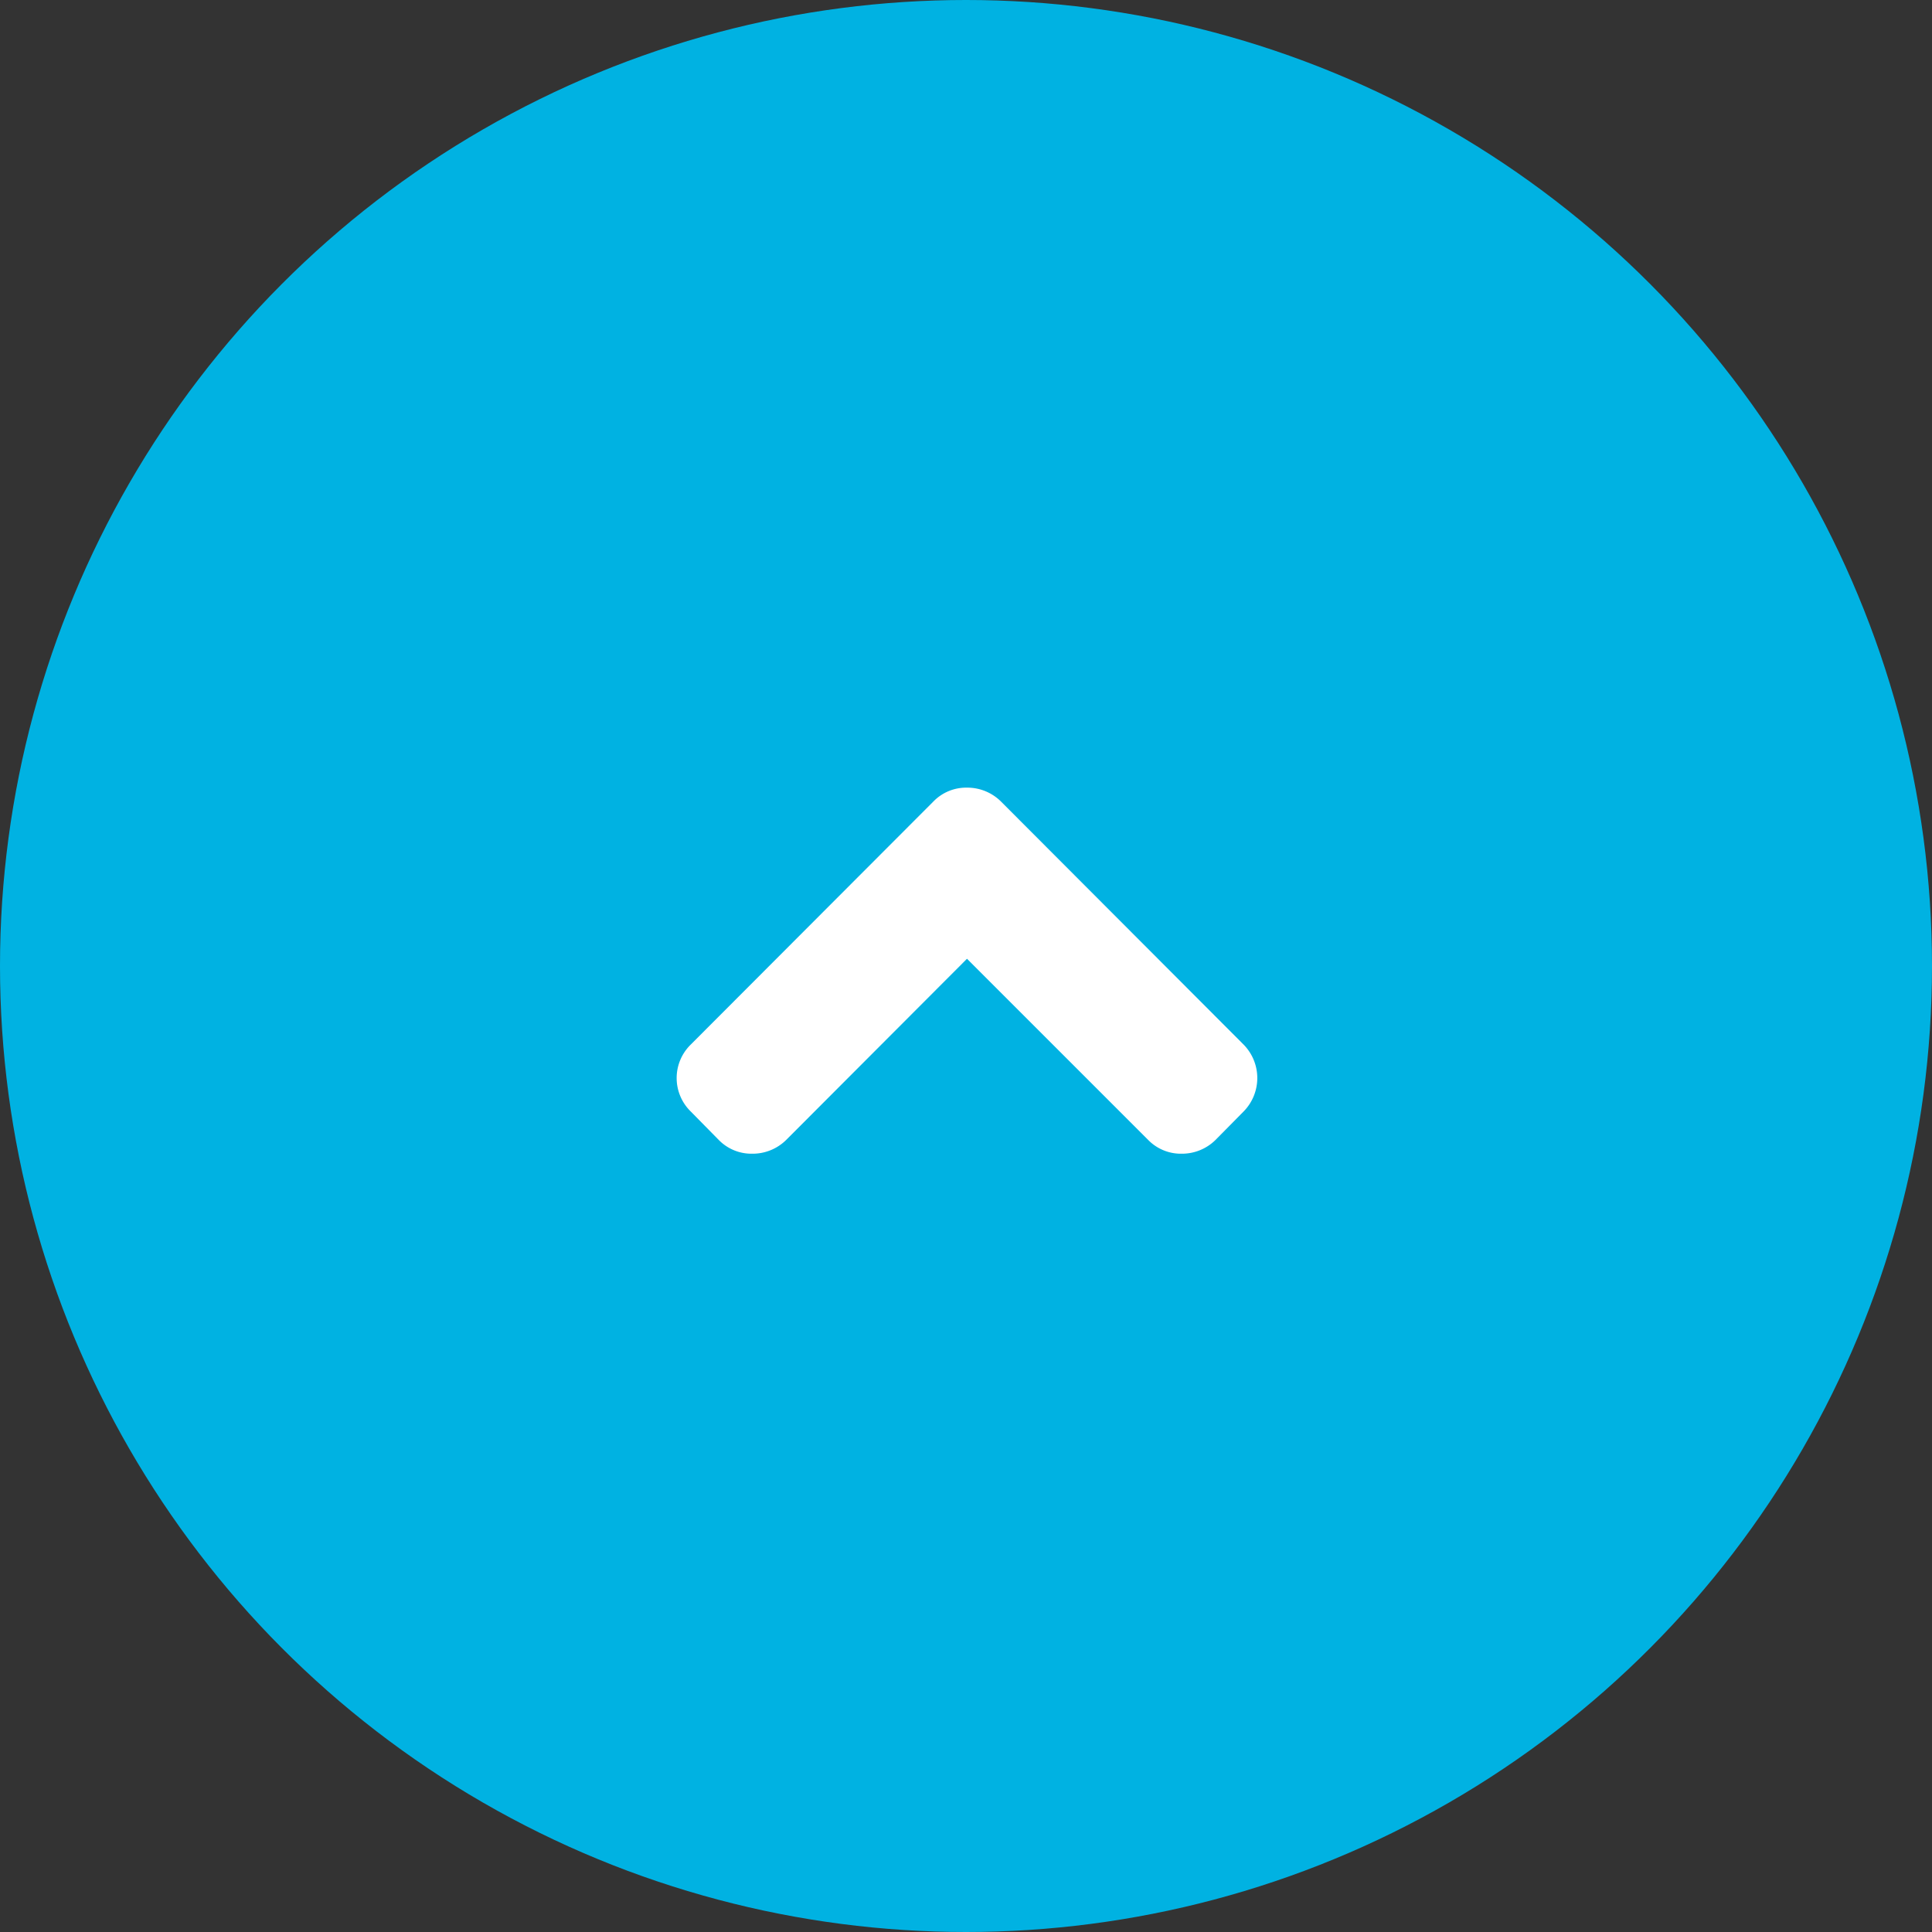 <svg xmlns="http://www.w3.org/2000/svg" xmlns:xlink="http://www.w3.org/1999/xlink" width="95" height="95" style=""><rect width="100%" height="100%" fill="#333333" stroke="none"/><rect id="backgroundrect" width="100%" height="100%" x="0" y="0" fill="none" stroke="none" class="" style=""/>
  <defs>
    <filter id="Эллипс_11" x="0" y="0" width="182" height="182" filterUnits="userSpaceOnUse">
      <feOffset dy="24" input="SourceAlpha"/>
      <feGaussianBlur stdDeviation="14.5" result="blur"/>
      <feFlood flood-color="#12478d" flood-opacity="0.161"/>
      <feComposite operator="in" in2="blur"/>
      <feComposite in="SourceGraphic"/>
    </filter>
  </defs>
  
<g class="currentLayer" style=""><title>Layer 1</title><g id="Сгруппировать_9336" data-name="Сгруппировать 9336" class="">
    <g filter="#00b2e2" id="svg_1">
      <circle id="Эллипс_11-2" data-name="Эллипс 11" cx="-1513.5" cy="-5878.5" r="47.5" transform="matrix(1,0,0,1,1561,5926) " fill="#00b2e2" stroke-width="0"/>
    </g>
    <g id="right-chevron" transform="rotate(-90 33.27,138.952) ">
      <path id="Контур_14" data-name="Контур 14" d="M132.813,151.581 L120.863,139.652 a2.3,2.3 0 0 0 -3.3,0 L116.17,141.023 a2.245,2.245 0 0 0 -0.678,1.649 A2.347,2.347 0 0 0 116.17,144.341 l8.908,8.89 L116.17,162.139 a2.245,2.245 0 0 0 -0.678,1.649 A2.347,2.347 0 0 0 116.17,165.452 l1.393,1.375 a2.346,2.346 0 0 0 3.3,0 L132.813,154.899 a2.347,2.347 0 0 0 0.679,-1.668 A2.245,2.245 0 0 0 132.813,151.581 z" fill="#fff"/>
    </g>
  </g></g></svg>